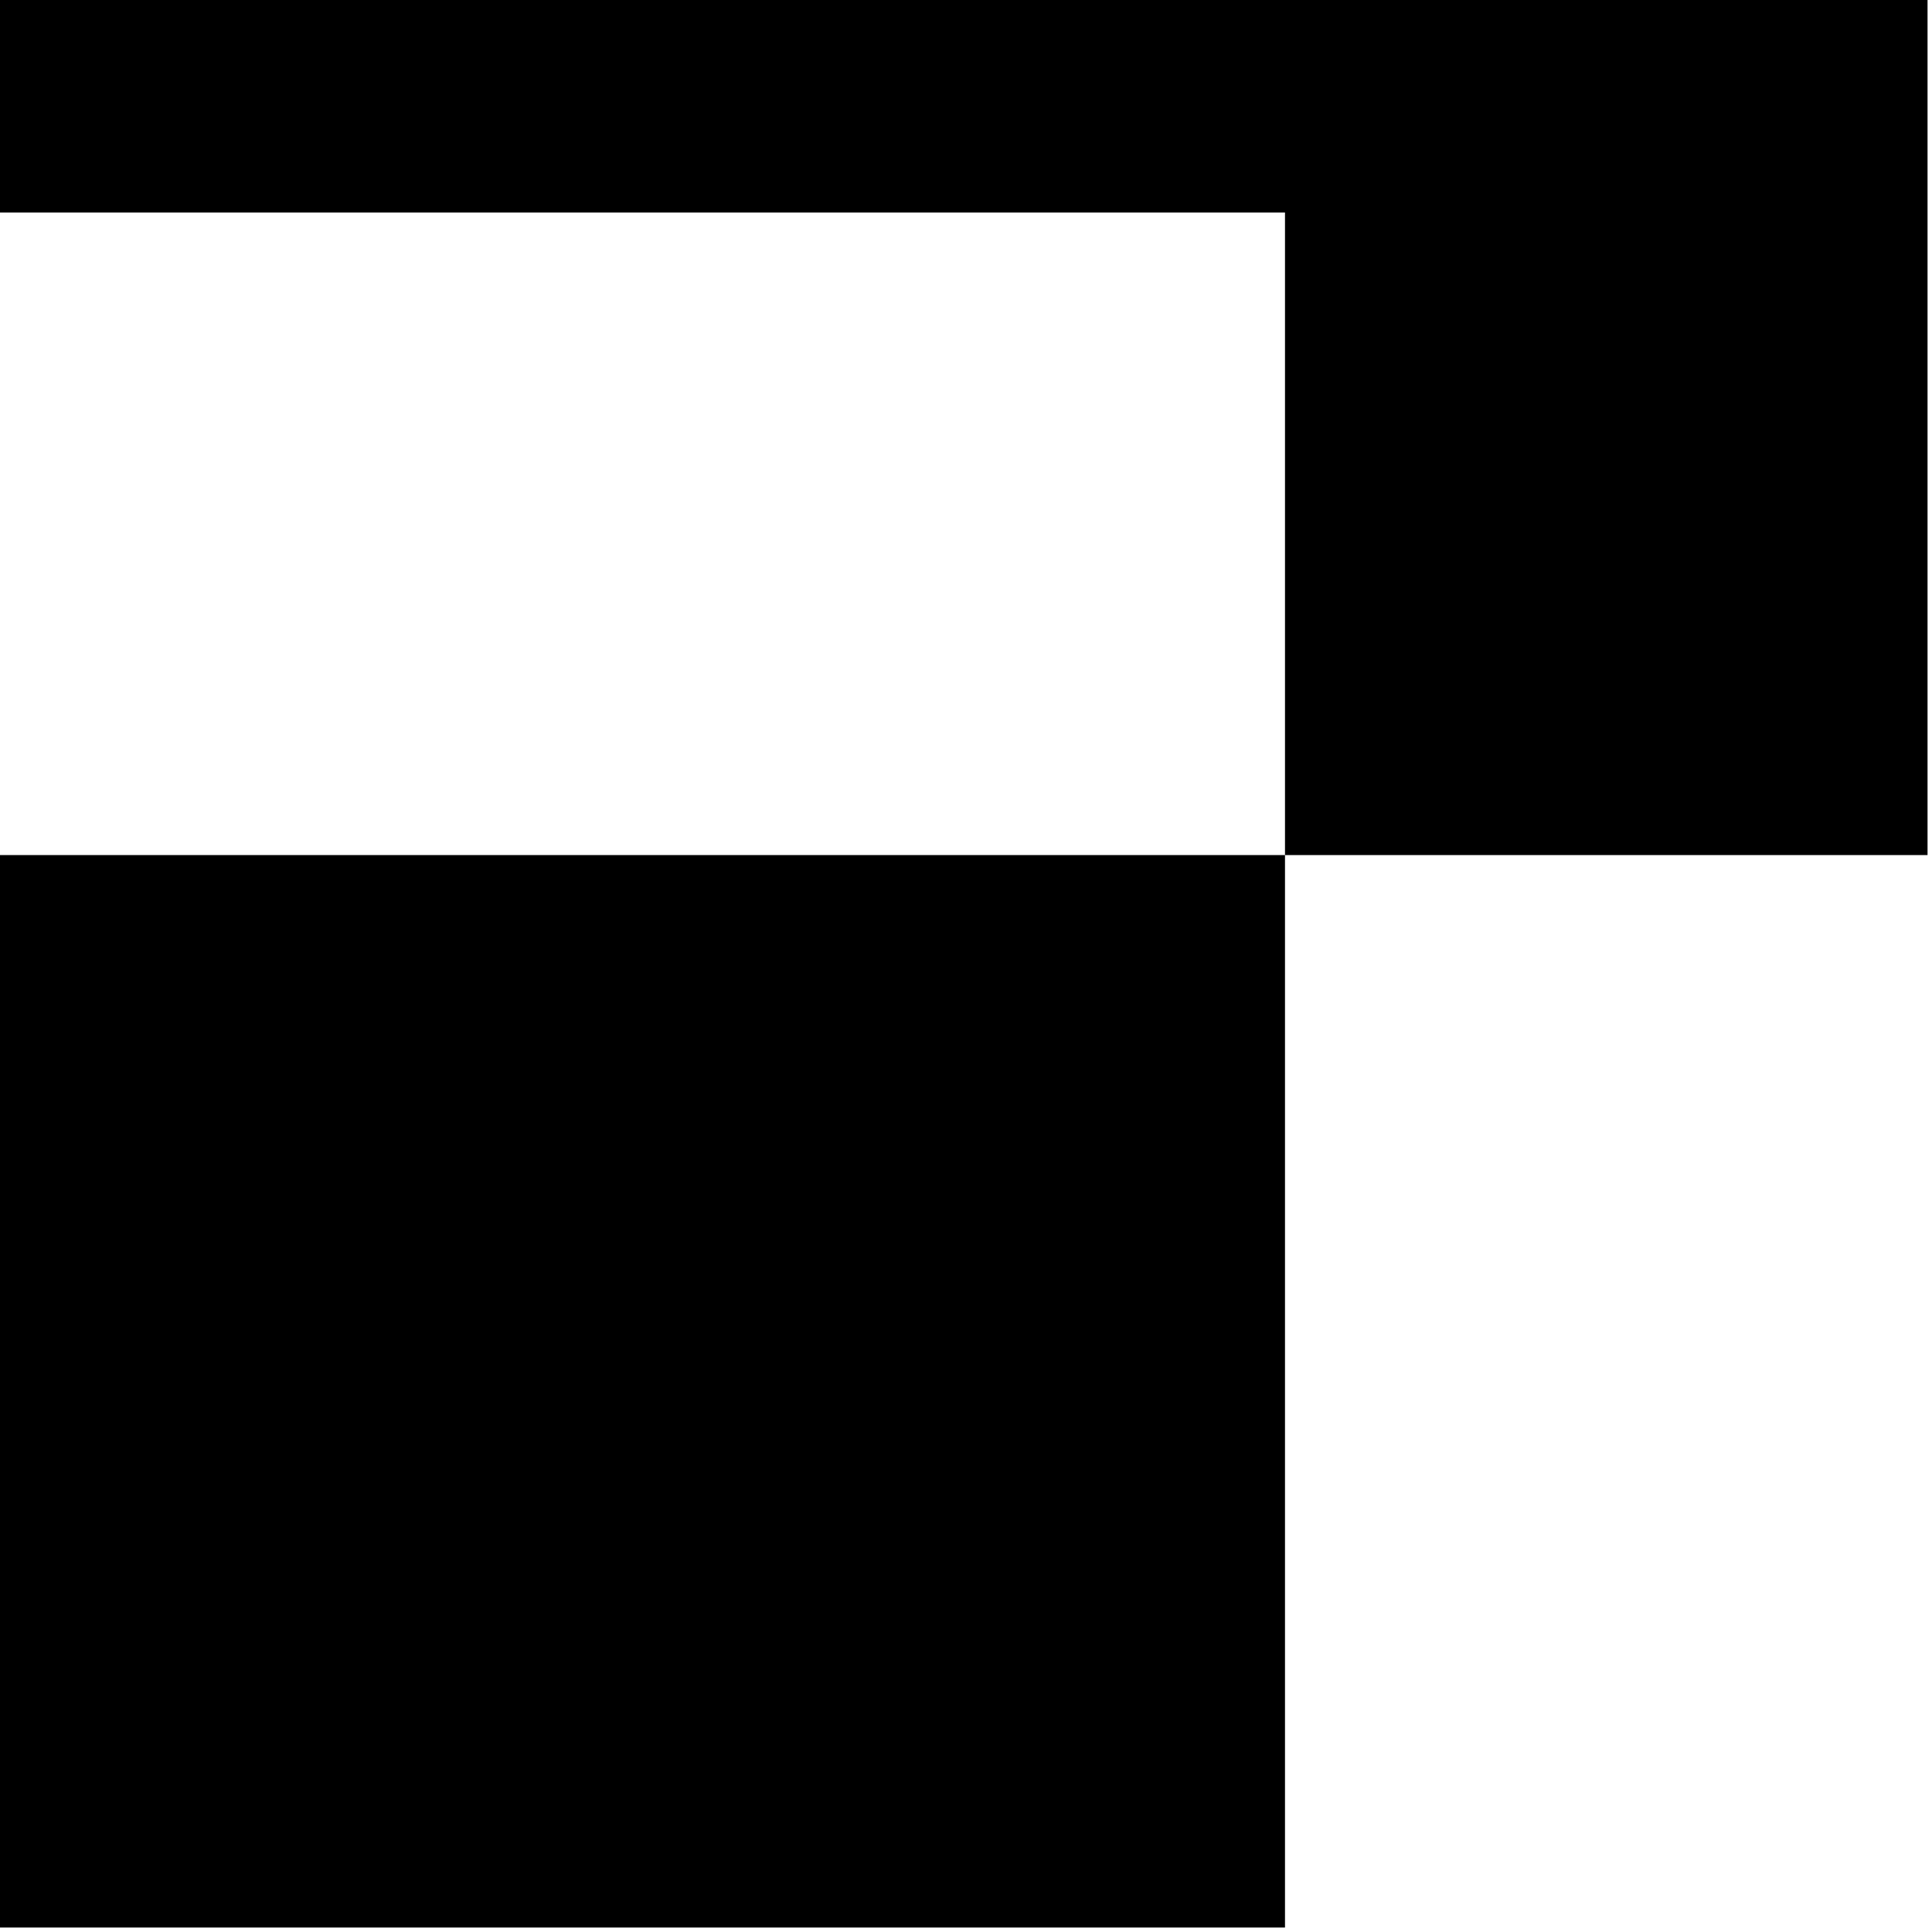 <svg width="182" height="182" viewBox="0 0 182 182" fill="none" xmlns="http://www.w3.org/2000/svg">
<path d="M0 0V20.02H121.05V80.55H181.58V0H0Z" fill="black"/>
<path d="M121.05 80.55H0V181.58H121.05V80.55Z" fill="black"/>
</svg>
